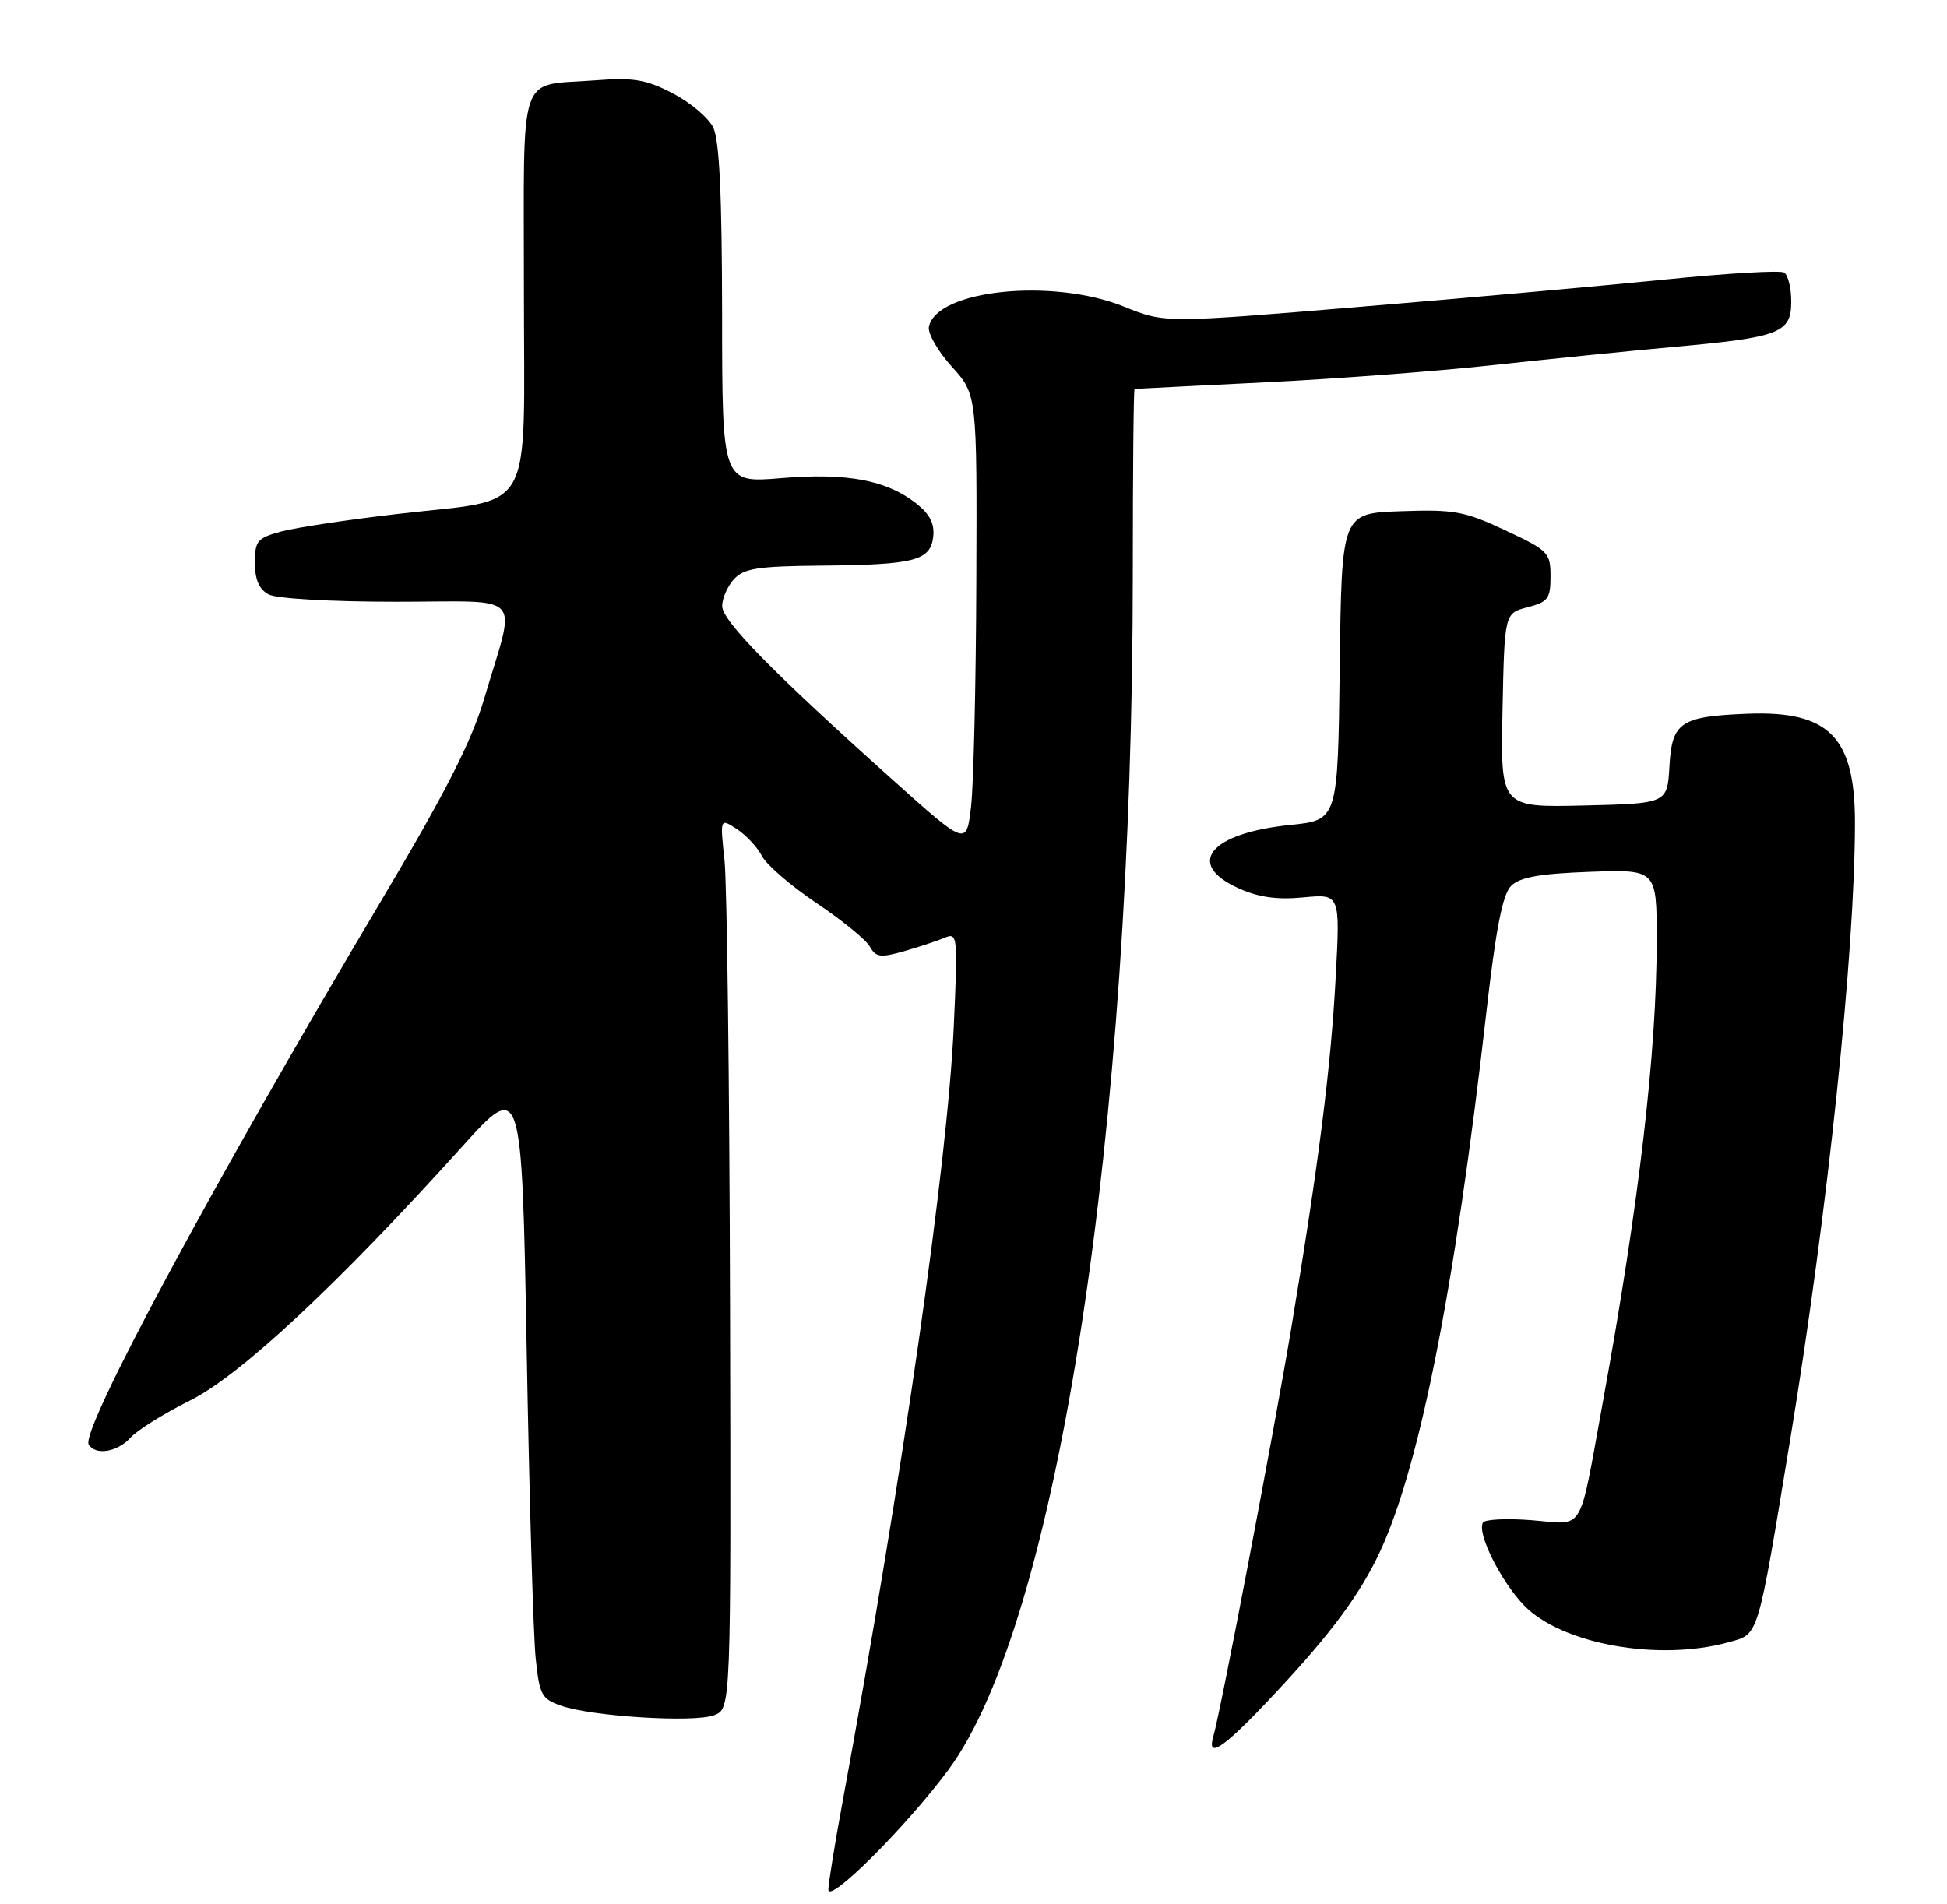 <?xml version="1.0" encoding="UTF-8" standalone="no"?>
<!DOCTYPE svg PUBLIC "-//W3C//DTD SVG 1.1//EN" "http://www.w3.org/Graphics/SVG/1.1/DTD/svg11.dtd" >
<svg xmlns="http://www.w3.org/2000/svg" xmlns:xlink="http://www.w3.org/1999/xlink" version="1.1" viewBox="0 0 275 269">
 <g >
 <path fill="currentColor"
d=" M 133.95 250.00 C 149.33 229.26 160.00 160.00 160.00 80.89 C 160.00 66.65 160.11 54.98 160.25 54.95 C 160.39 54.92 168.68 54.50 178.67 54.01 C 188.67 53.52 203.07 52.43 210.67 51.60 C 218.28 50.77 229.78 49.61 236.23 49.02 C 251.45 47.65 253.00 47.05 253.00 42.58 C 253.00 40.68 252.55 38.84 252.00 38.50 C 251.46 38.16 243.92 38.60 235.25 39.48 C 226.59 40.35 207.12 42.10 192.00 43.35 C 164.50 45.64 164.50 45.64 158.77 43.32 C 148.66 39.23 132.21 40.94 131.20 46.18 C 131.03 47.11 132.48 49.63 134.44 51.80 C 138.00 55.74 138.00 55.74 137.90 82.12 C 137.85 96.63 137.51 110.97 137.15 114.00 C 136.50 119.50 136.50 119.50 126.00 110.08 C 109.06 94.89 102.00 87.69 102.00 85.61 C 102.00 84.53 102.74 82.83 103.65 81.83 C 105.05 80.29 106.99 79.98 115.90 79.90 C 129.19 79.78 131.41 79.21 131.81 75.83 C 132.02 73.98 131.34 72.63 129.42 71.12 C 125.21 67.81 119.66 66.77 110.35 67.54 C 102.00 68.24 102.00 68.24 101.99 44.37 C 101.97 27.43 101.61 19.77 100.73 18.00 C 100.05 16.62 97.47 14.45 95.00 13.17 C 91.21 11.21 89.47 10.93 84.00 11.35 C 73.02 12.20 74.00 9.29 74.00 40.95 C 74.00 73.52 75.82 70.30 56.05 72.61 C 49.15 73.41 41.81 74.52 39.75 75.07 C 36.34 75.99 36.00 76.39 36.00 79.50 C 36.00 81.87 36.60 83.25 37.93 83.96 C 39.04 84.56 46.78 85.00 55.95 85.00 C 74.41 85.00 72.92 83.37 68.41 98.62 C 66.60 104.74 63.04 111.75 53.98 127.00 C 30.21 166.98 11.32 202.09 12.53 204.05 C 13.51 205.63 16.58 205.12 18.44 203.07 C 19.40 202.01 23.18 199.65 26.84 197.83 C 33.91 194.32 47.70 181.45 65.19 162.06 C 73.70 152.62 73.70 152.62 74.39 190.56 C 74.76 211.43 75.33 231.06 75.66 234.20 C 76.20 239.43 76.49 239.98 79.29 240.95 C 83.66 242.47 98.07 243.36 100.87 242.28 C 103.25 241.36 103.25 241.36 103.11 184.43 C 103.03 153.12 102.68 124.81 102.33 121.53 C 101.69 115.55 101.69 115.55 104.10 117.13 C 105.42 118.00 107.01 119.72 107.63 120.94 C 108.26 122.16 111.72 125.14 115.32 127.56 C 118.93 129.98 122.32 132.75 122.86 133.71 C 123.70 135.22 124.36 135.31 127.67 134.37 C 129.78 133.77 132.36 132.91 133.41 132.47 C 135.26 131.69 135.30 132.13 134.71 145.08 C 133.81 164.50 127.49 208.54 119.02 254.44 C 117.91 260.46 117.00 266.07 117.00 266.91 C 117.00 269.00 127.99 258.04 133.95 250.00 Z  M 178.62 240.75 C 187.07 231.87 191.38 226.27 194.37 220.31 C 200.24 208.61 205.38 183.06 209.95 142.88 C 211.29 131.14 212.23 126.34 213.43 125.14 C 214.66 123.91 217.43 123.41 224.53 123.15 C 234.00 122.81 234.00 122.81 234.00 132.80 C 234.00 148.62 231.50 170.04 226.40 198.00 C 222.93 217.00 223.92 215.35 216.38 214.74 C 212.86 214.46 209.74 214.61 209.46 215.07 C 208.56 216.52 211.96 223.35 215.27 226.78 C 220.57 232.25 234.28 234.72 244.17 231.97 C 248.48 230.77 248.16 231.81 252.91 203.00 C 258.15 171.15 261.99 134.55 262.00 116.20 C 262.00 104.08 258.33 100.37 246.80 100.82 C 237.36 101.20 236.16 102.00 235.80 108.20 C 235.50 113.50 235.50 113.50 223.72 113.78 C 211.94 114.06 211.94 114.06 212.22 100.34 C 212.50 86.62 212.50 86.62 215.75 85.78 C 218.64 85.04 219.00 84.56 219.00 81.42 C 219.00 78.07 218.69 77.75 212.61 74.91 C 206.86 72.21 205.39 71.94 197.86 72.21 C 189.50 72.50 189.50 72.50 189.23 94.17 C 188.96 115.84 188.96 115.84 182.23 116.53 C 170.88 117.68 167.33 122.04 174.95 125.48 C 177.78 126.75 180.39 127.12 184.10 126.76 C 189.29 126.27 189.29 126.27 188.66 137.98 C 187.98 150.77 186.25 164.40 182.40 187.50 C 179.94 202.25 172.39 241.83 171.38 245.25 C 170.44 248.43 172.60 247.08 178.62 240.75 Z "/>
</g>
</svg>